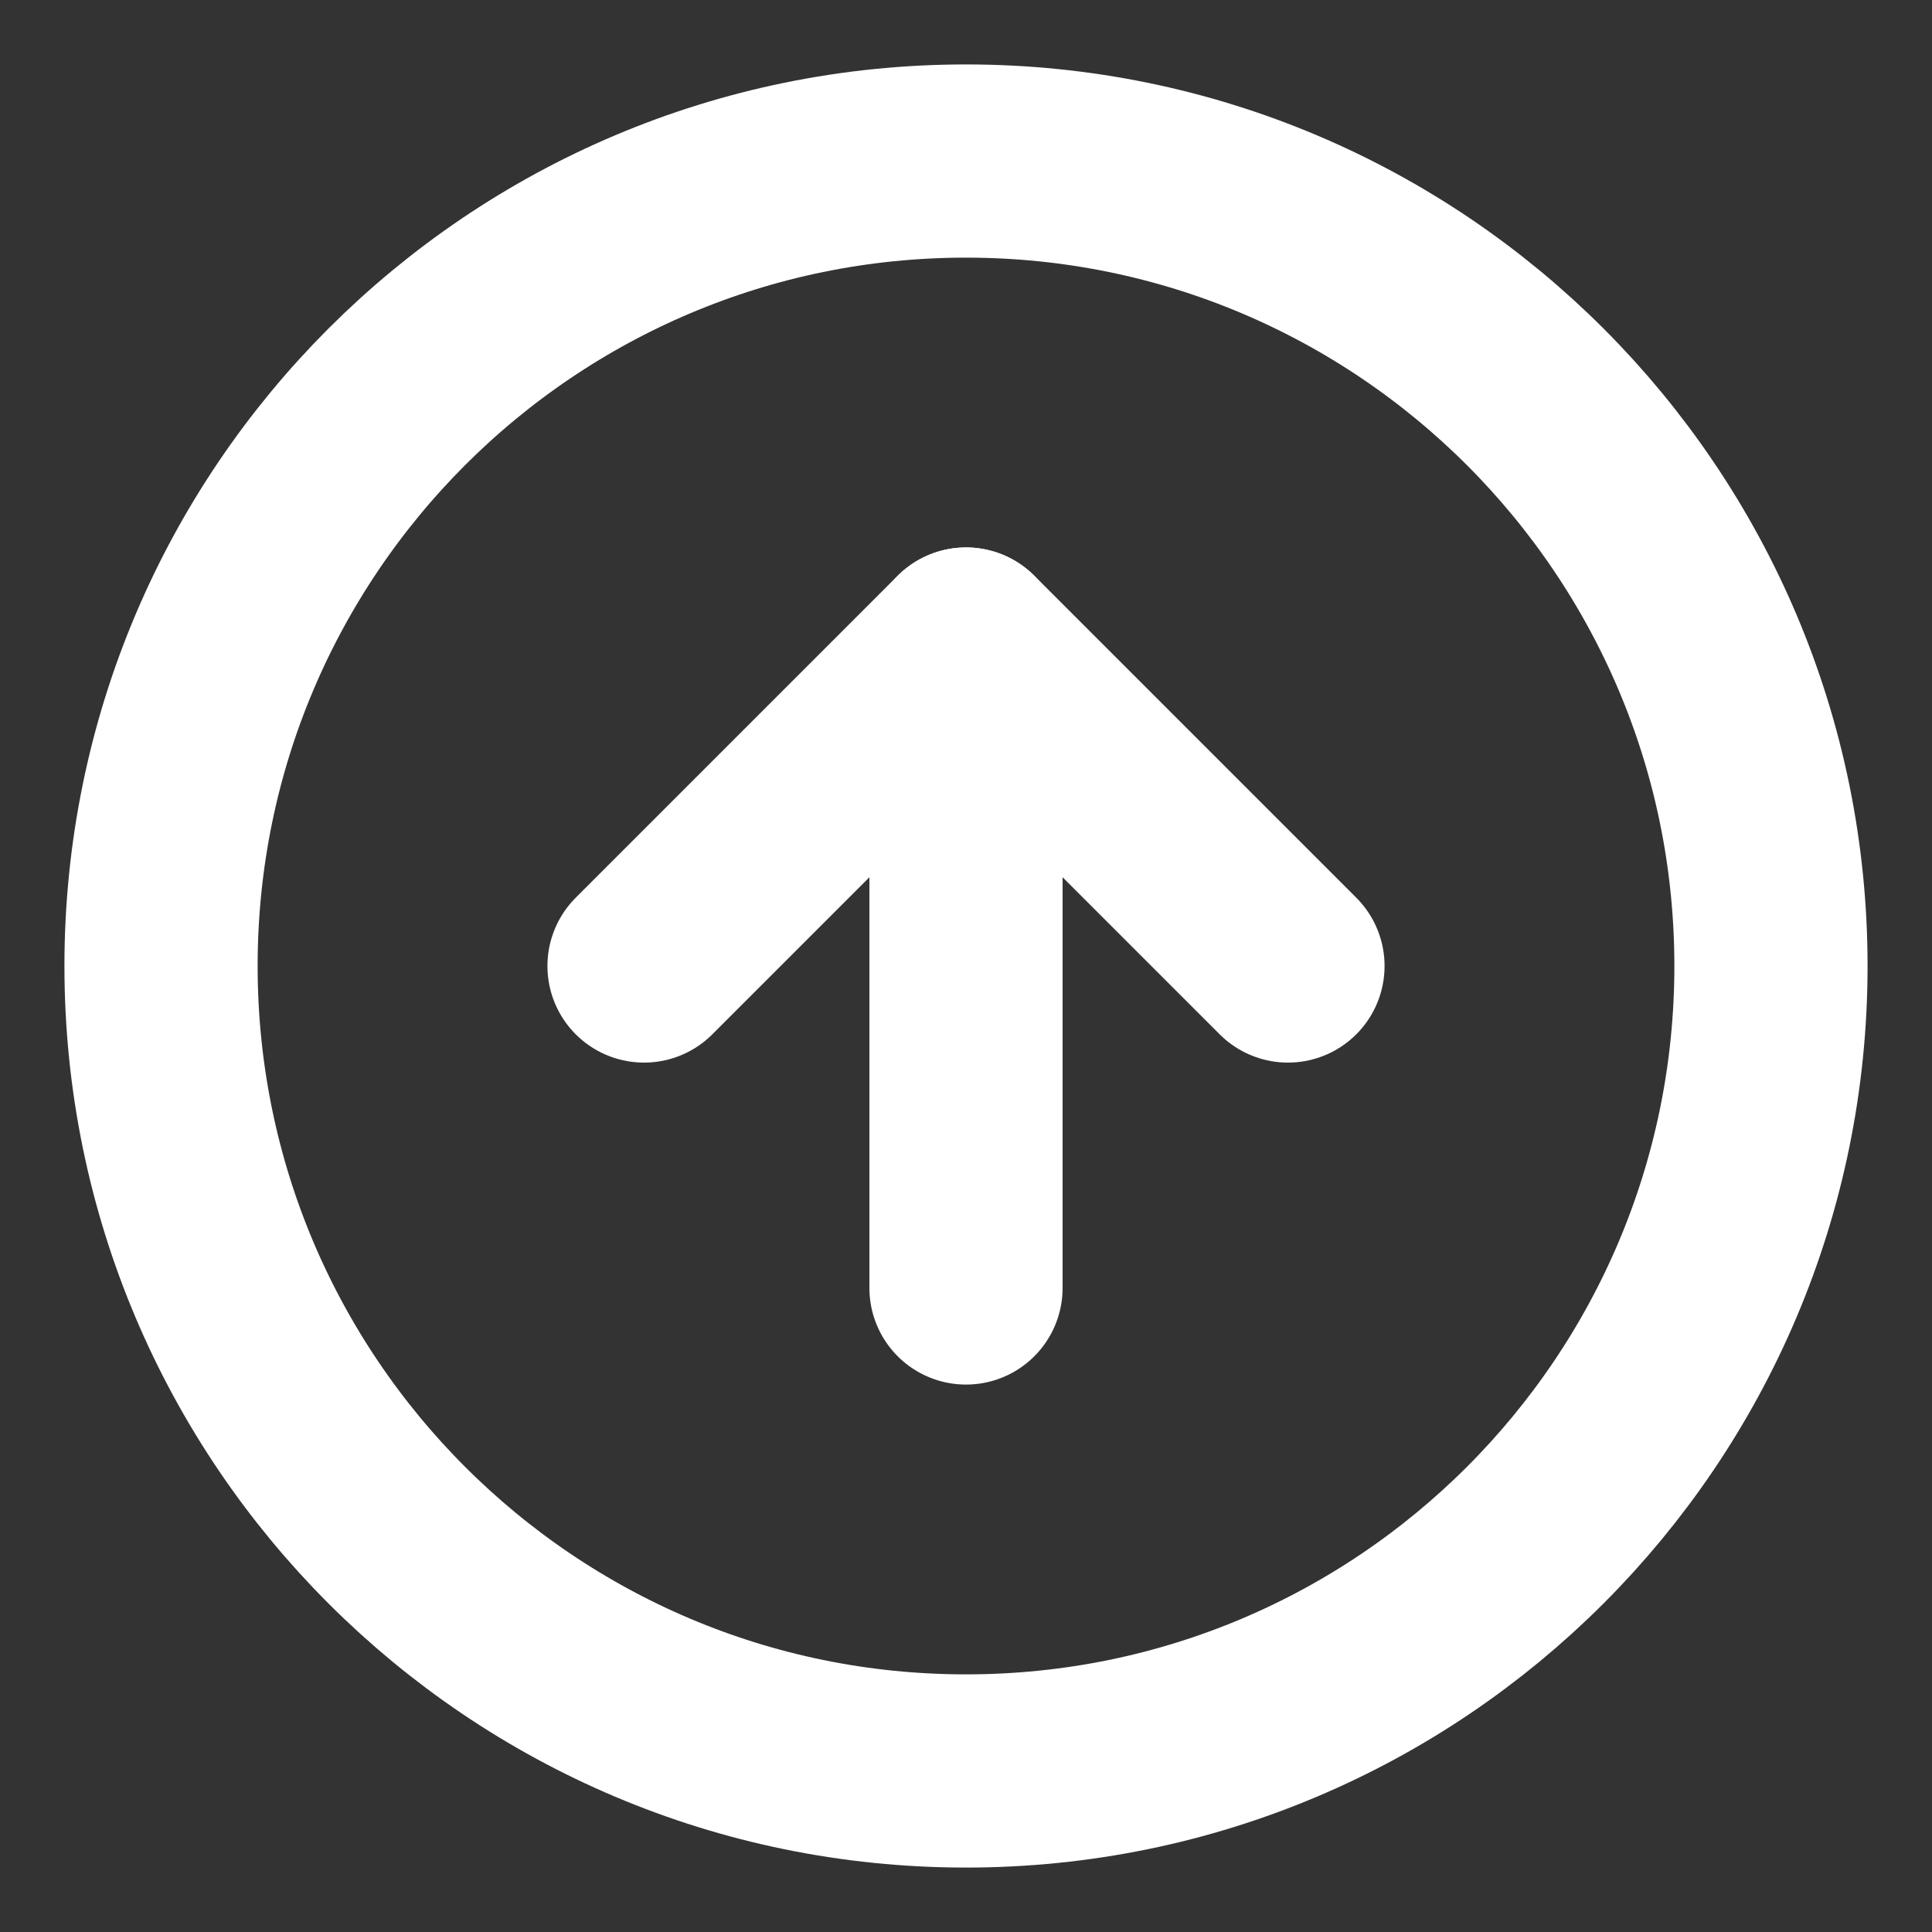 <svg width="20" height="20" viewBox="0 0 20 20" fill="none" xmlns="http://www.w3.org/2000/svg">
<rect x="0" y="0" width="20" height="20" fill="#333333" stroke="none"/>
<g clip-path="url(#clip0_7_2)">
<path d="M10 18.333C14.602 18.333 18.333 14.602 18.333 10C18.333 5.398 14.602 1.667 10 1.667C5.398 1.667 1.667 5.398 1.667 10C1.667 14.602 5.398 18.333 10 18.333Z" stroke="white" stroke-width="2" stroke-linecap="round" stroke-linejoin="round"/>
<path d="M13.333 10L10 6.667L6.667 10" stroke="white" stroke-width="2" stroke-linecap="round" stroke-linejoin="round"/>
<path d="M10 13.333V6.667" stroke="white" stroke-width="2" stroke-linecap="round" stroke-linejoin="round"/>
</g>
<defs>
<clipPath id="clip0_7_2">
<rect width="20" height="20" fill="white"/>
</clipPath>
</defs>
</svg>
